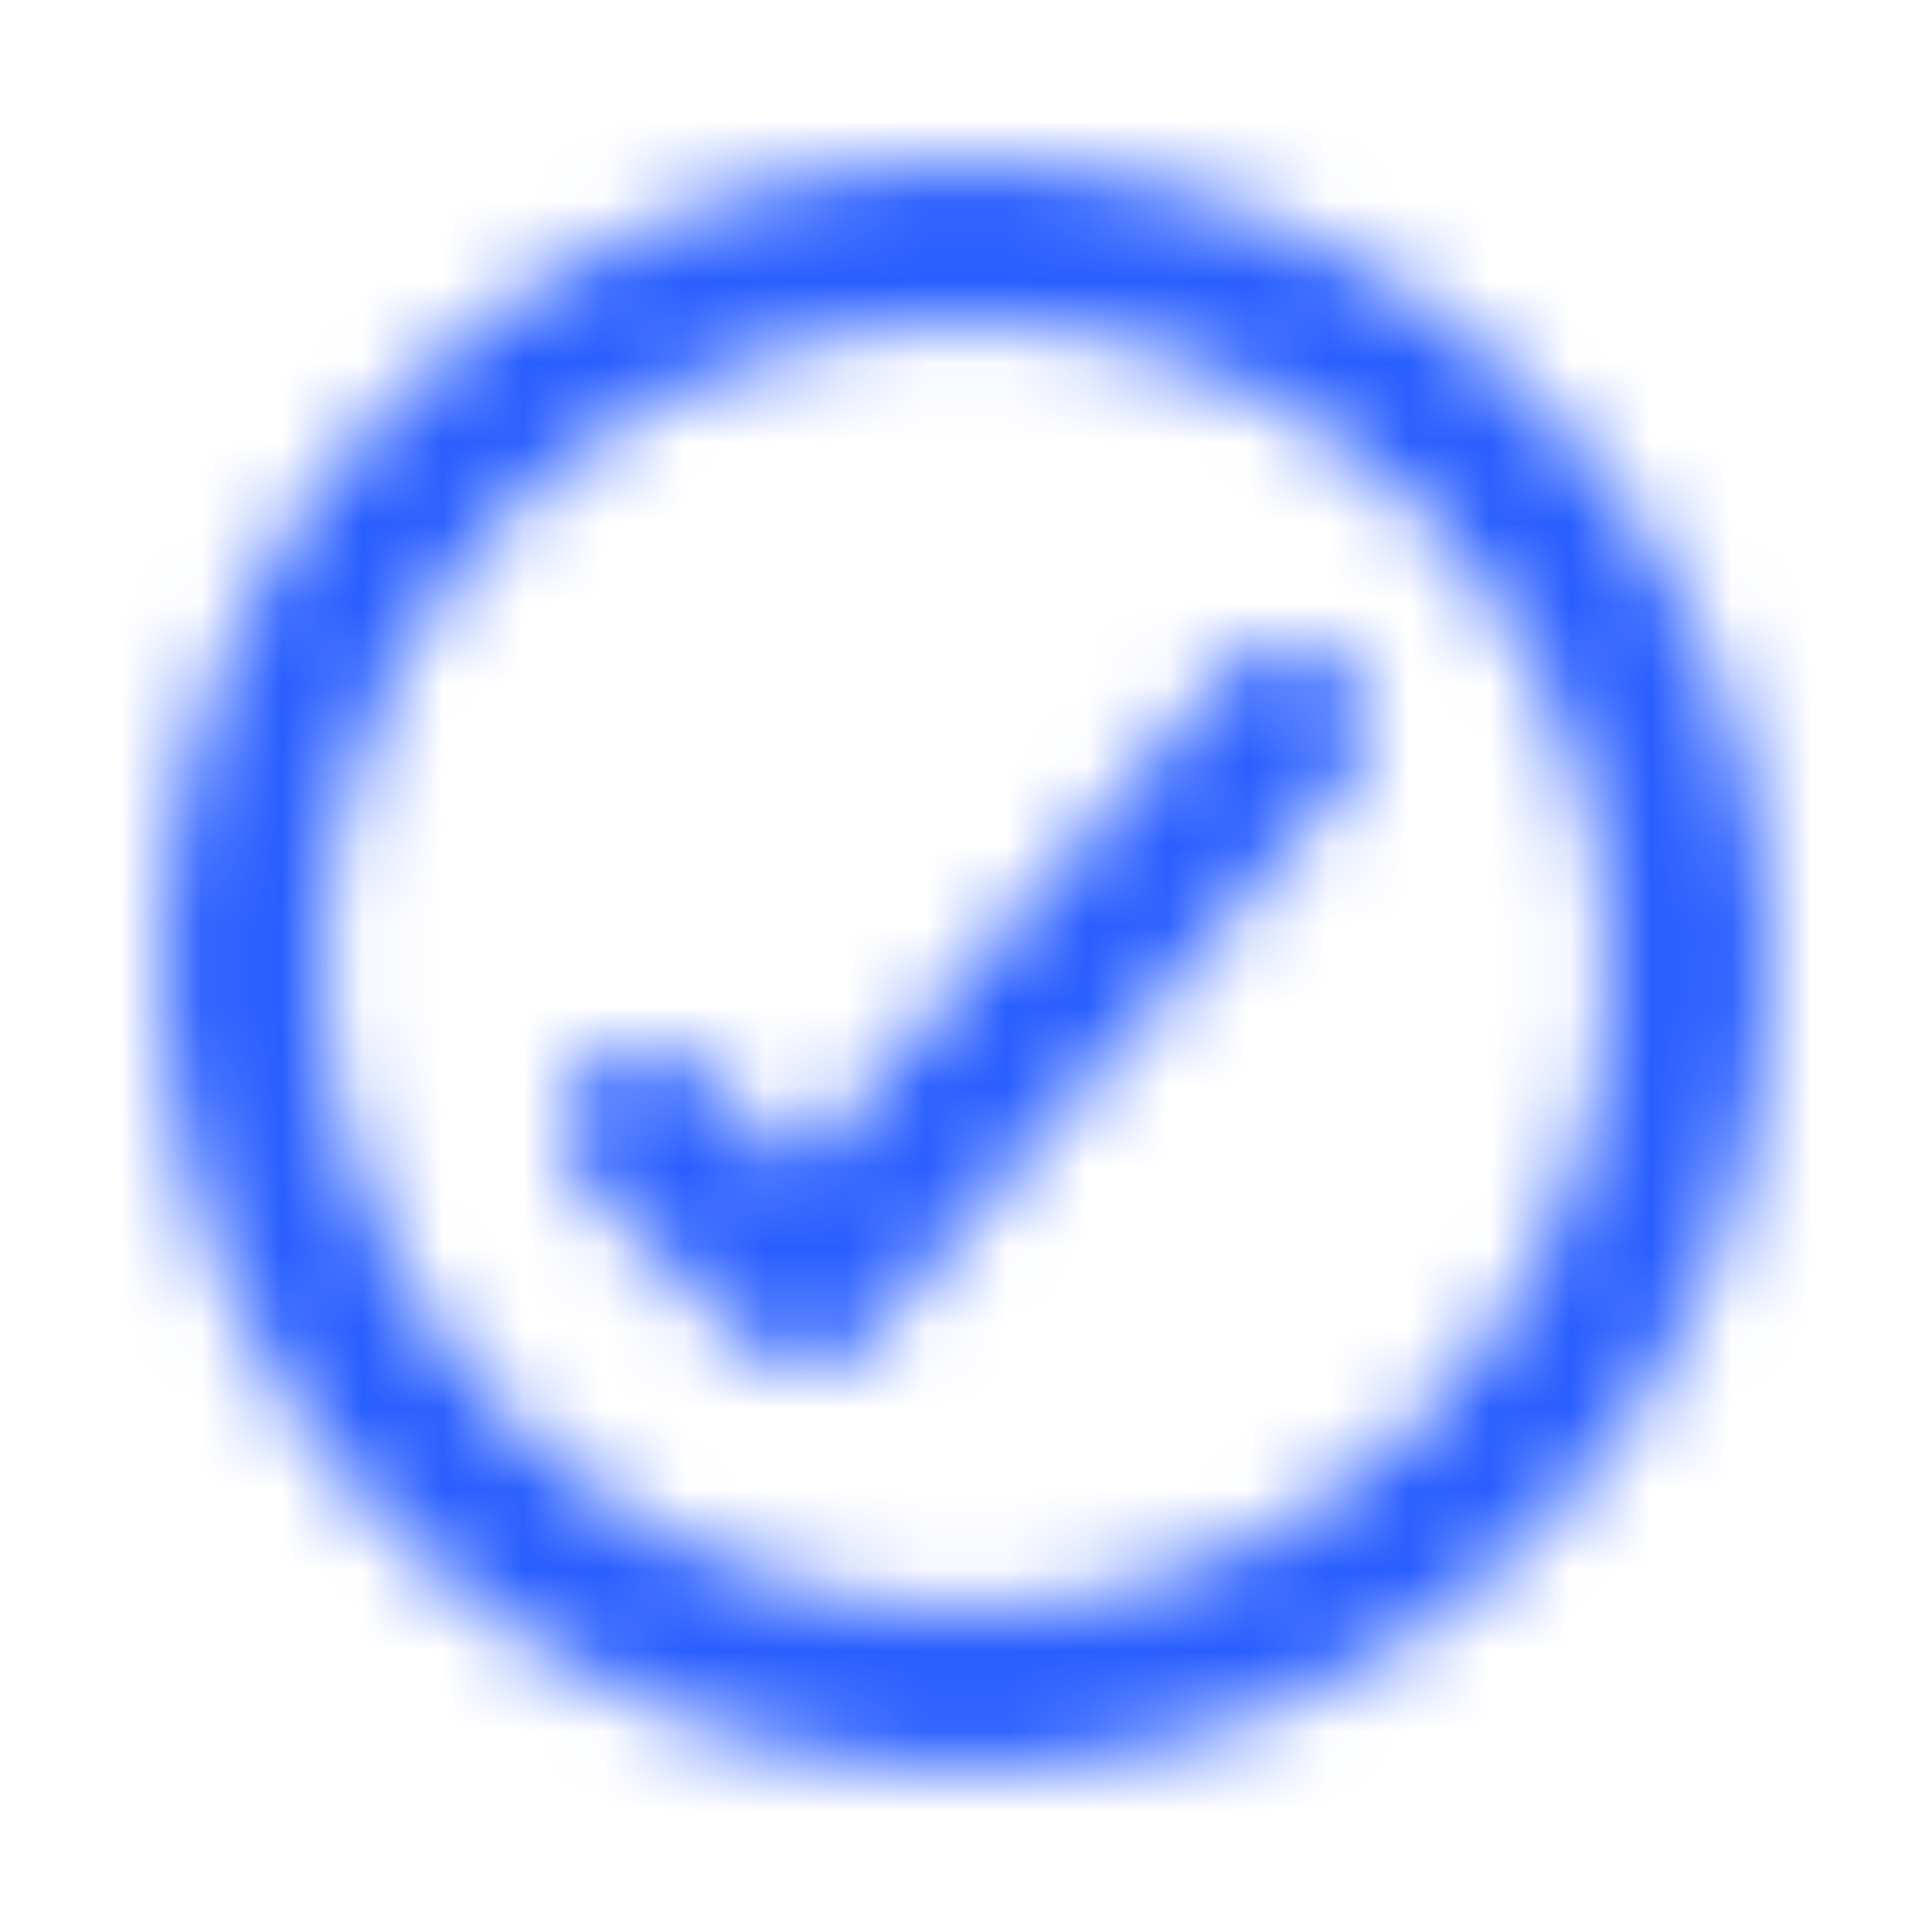 <svg width="24" height="24" viewBox="0 0 24 24" fill="none" xmlns="http://www.w3.org/2000/svg">
<mask id="mask0_5038_67311" style="mask-type:alpha" maskUnits="userSpaceOnUse" x="2" y="2" width="20" height="20">
<path fill-rule="evenodd" clip-rule="evenodd" d="M12 2C17.523 2 22 6.477 22 12C22 17.523 17.523 22 12 22C6.477 22 2 17.523 2 12C2 6.477 6.477 2 12 2ZM12 4C7.581 4 4 7.582 4 12C4 16.418 7.581 20 12 20C16.418 20 20 16.418 20 12C20 7.582 16.418 4 12 4ZM15.241 8.349C15.6 7.93 16.232 7.881 16.651 8.241C17.038 8.573 17.109 9.136 16.835 9.55L16.759 9.651L10.759 16.651C10.407 17.061 9.8 17.113 9.385 16.789L9.293 16.707L7.293 14.707C6.902 14.317 6.902 13.683 7.293 13.293C7.653 12.932 8.221 12.905 8.613 13.21L8.707 13.293L9.943 14.528L15.241 8.349Z" fill="white"/>
</mask>
<g mask="url(#mask0_5038_67311)">
<rect width="24" height="24" fill="#295EFF"/>
</g>
</svg>
